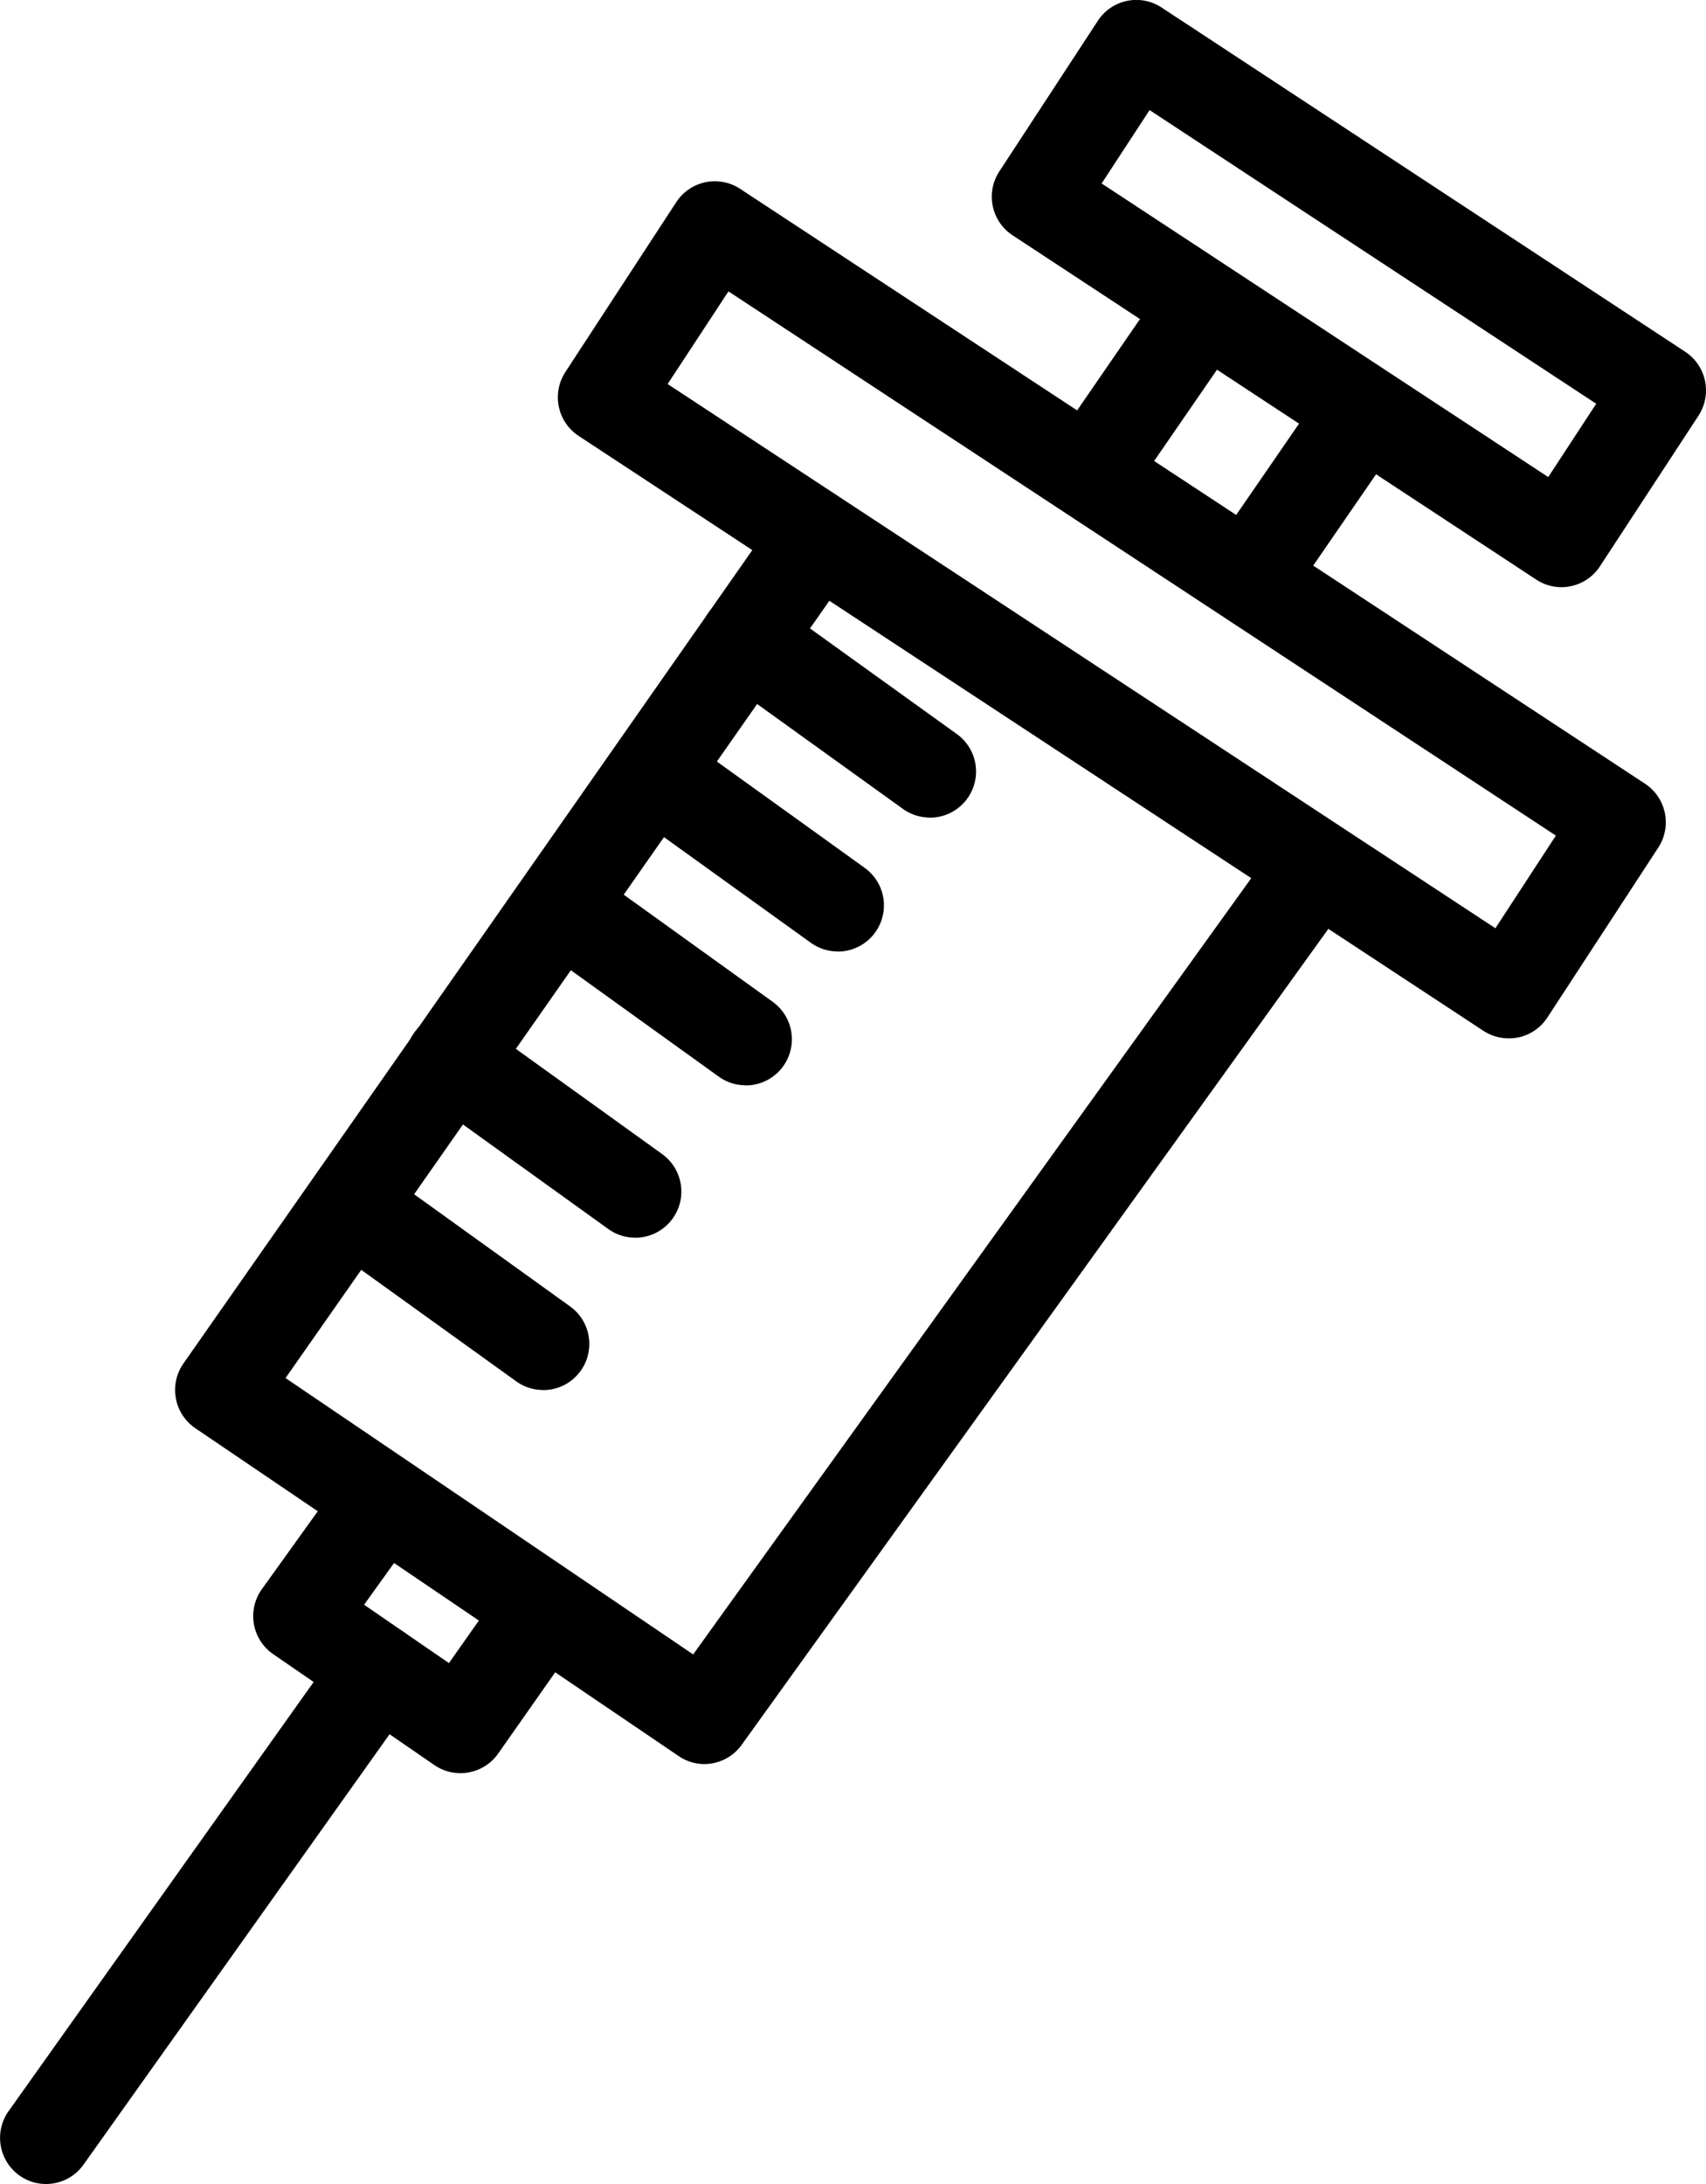 <svg id="Layer_1" data-name="Layer 1" xmlns="http://www.w3.org/2000/svg" viewBox="0 0 400 512"><title>11</title><path d="M462.31,177.1a10.71,10.71,0,0,1-5.91-1.77L333.63,94.62a10.83,10.83,0,0,1-3.11-15l23.09-35.3a10.77,10.77,0,0,1,14.94-3.11l122.77,80.7a10.85,10.85,0,0,1,3.11,15l-23.09,35.29A10.77,10.77,0,0,1,462.31,177.1ZM354.5,82.46l104.71,68.83,11.25-17.19L365.74,65.26Z" transform="translate(-96.2 -39.45)"/><polygon points="258.58 125.54 240.82 113.25 273.58 65.66 291.34 77.96 258.58 125.54"/><polygon points="296.37 149.35 278.6 137.05 311.36 89.47 329.12 101.77 296.37 149.35"/><path d="M449.93,282.87A10.8,10.8,0,0,1,444,281.1L231.88,141.65a10.85,10.85,0,0,1-3.11-15l26-39.82a10.79,10.79,0,0,1,14.95-3.12L481.89,223.17a10.84,10.84,0,0,1,3.11,15L459,278a10.79,10.79,0,0,1-6.83,4.66A11,11,0,0,1,449.93,282.87ZM252.74,129.48,446.82,257.06,461,235.34,267,107.76Z" transform="translate(-96.2 -39.45)"/><path d="M261.34,453a10.67,10.67,0,0,1-6-1.86L142,374.27a10.84,10.84,0,0,1-2.79-15.18L279,159.25l17.68,12.43L163.15,362.51l95.57,64.79L396.18,236.14,413.7,248.8,270.11,448.48A10.8,10.8,0,0,1,261.34,453Z" transform="translate(-96.2 -39.45)"/><path d="M204.13,455.13a10.72,10.72,0,0,1-6.09-1.89l-37.78-26A10.83,10.83,0,0,1,157.6,412l19.6-27.31,17.52,12.65-13.15,18.31,19.89,13.68,13.38-19,17.63,12.48L213,450.55A10.76,10.76,0,0,1,204.13,455.13Z" transform="translate(-96.2 -39.45)"/><path d="M107,551.45a10.69,10.69,0,0,1-6.25-2,10.83,10.83,0,0,1-2.53-15.09l77.89-109.56a10.8,10.8,0,1,1,17.58,12.56L115.78,546.91A10.77,10.77,0,0,1,107,551.45Z" transform="translate(-96.2 -39.45)"/><path d="M314.24,231.11a10.76,10.76,0,0,1-6.29-2l-43.1-31a10.81,10.81,0,0,1,12.59-17.58l43.1,31a10.82,10.82,0,0,1-6.3,19.61Z" transform="translate(-96.2 -39.45)"/><path d="M292.65,262.5a10.76,10.76,0,0,1-6.29-2l-43.1-31a10.82,10.82,0,0,1,12.59-17.59l43.1,31a10.83,10.83,0,0,1-6.3,19.62Z" transform="translate(-96.2 -39.45)"/><path d="M271.06,293.88a10.76,10.76,0,0,1-6.29-2l-43.1-31a10.81,10.81,0,0,1,12.59-17.58l43.1,31a10.82,10.82,0,0,1-6.3,19.61Z" transform="translate(-96.2 -39.45)"/><path d="M245.15,329.6a10.71,10.71,0,0,1-6.28-2l-43.11-31A10.82,10.82,0,0,1,208.35,279l43.1,31a10.83,10.83,0,0,1-6.3,19.62Z" transform="translate(-96.2 -39.45)"/><path d="M223.56,365.31a10.71,10.71,0,0,1-6.28-2l-43.1-31a10.81,10.81,0,0,1,12.58-17.59l43.11,31a10.83,10.83,0,0,1-6.31,19.62Z" transform="translate(-96.2 -39.45)"/></svg>